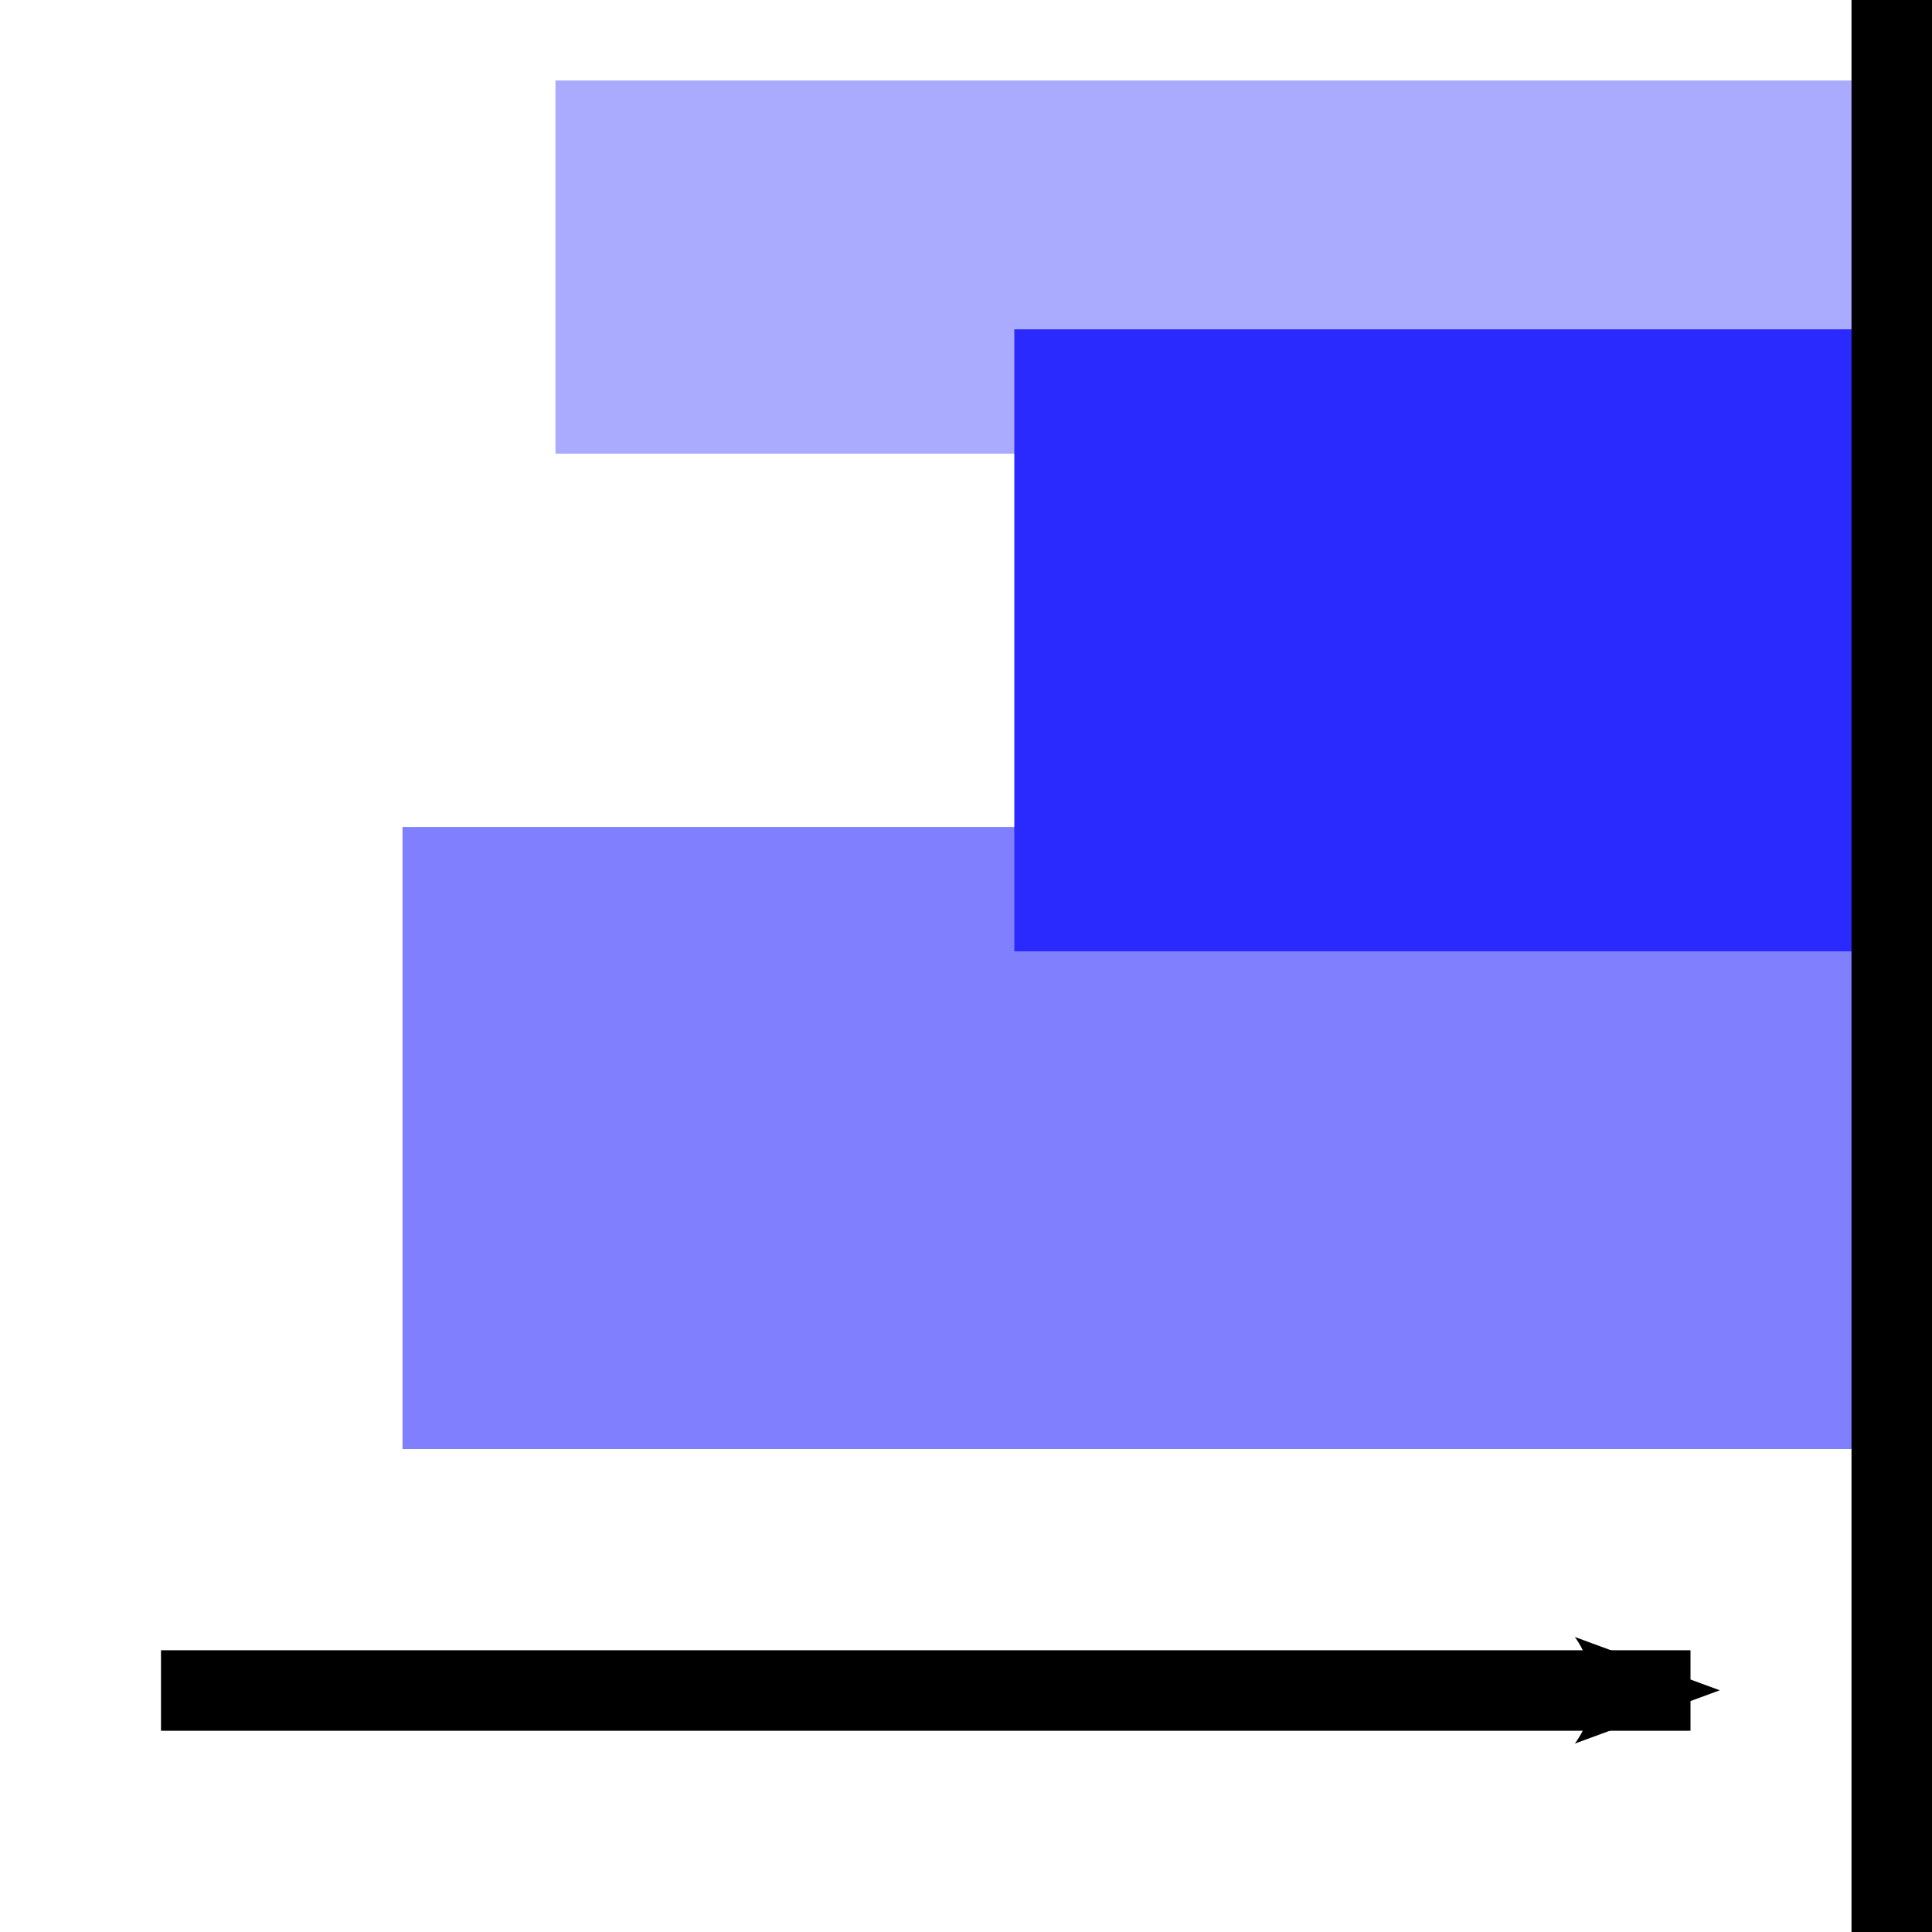 <?xml version="1.0" encoding="UTF-8" standalone="no"?>
<!-- Created with Inkscape (http://www.inkscape.org/) -->

<svg
   xmlns:dc="http://purl.org/dc/elements/1.1/"
   xmlns:cc="http://creativecommons.org/ns#"
   xmlns:rdf="http://www.w3.org/1999/02/22-rdf-syntax-ns#"
   xmlns:svg="http://www.w3.org/2000/svg"
   xmlns="http://www.w3.org/2000/svg"
   xmlns:sodipodi="http://sodipodi.sourceforge.net/DTD/sodipodi-0.dtd"
   xmlns:inkscape="http://www.inkscape.org/namespaces/inkscape"
   width="24"
   height="24"
   id="svg5952"
   version="1.1"
   inkscape:version="0.48.5 r10040"
   sodipodi:docname="align-right.svg"
   inkscape:export-filename="align-right.png"
   inkscape:export-xdpi="90"
   inkscape:export-ydpi="90">
  <defs
     id="defs5954">
    <marker
       inkscape:stockid="Arrow2Mend"
       orient="auto"
       refY="0.0"
       refX="0.0"
       id="Arrow2Mend"
       style="overflow:visible;">
      <path
         id="path6955"
         style="fill-rule:evenodd;stroke-width:0.625;stroke-linejoin:round;"
         d="M 8.719,4.034 L -2.207,0.016 L 8.719,-4.002 C 6.973,-1.63 6.983,1.616 8.719,4.034 z "
         transform="scale(0.6) rotate(180) translate(0,0)" />
    </marker>
  </defs>
  <sodipodi:namedview
     id="base"
     pagecolor="#ffffff"
     bordercolor="#666666"
     borderopacity="1.0"
     inkscape:pageopacity="0.0"
     inkscape:pageshadow="2"
     inkscape:zoom="16"
     inkscape:cx="23.99559"
     inkscape:cy="11.766328"
     inkscape:document-units="px"
     inkscape:current-layer="layer1"
     showgrid="true"
     inkscape:window-width="1600"
     inkscape:window-height="849"
     inkscape:window-x="0"
     inkscape:window-y="0"
     inkscape:window-maximized="1">
    <inkscape:grid
       type="xygrid"
       id="grid5960"
       empspacing="5"
       visible="true"
       enabled="true"
       snapvisiblegridlinesonly="true" />
  </sodipodi:namedview>
  <g
     inkscape:label="Layer 1"
     inkscape:groupmode="layer"
     id="layer1">
    <rect
       style="fill:#aaaaff;fill-opacity:1;stroke:none"
       id="rect6734"
       width="17.1"
       height="4.636"
       x="-24"
       y="1"
       transform="scale(-1,1)" />
    <rect
       style="fill:#8080ff;fill-opacity:1;stroke:none"
       id="rect6738"
       width="19"
       height="7.727"
       x="-24"
       y="10.273"
       transform="scale(-1,1)" />
    <rect
       y="4.091"
       x="-24"
       height="7.727"
       width="11.4"
       id="rect6736"
       style="fill:#2a2aff;fill-opacity:1;stroke:none"
       transform="scale(-1,1)" />
    <path
       style="fill:none;stroke:#000000;stroke-width:1;stroke-opacity:1"
       d="m 23.5,24 0,-24"
       id="path5962"
       inkscape:path-effect="#path-effect5964"
       inkscape:original-d="m 23.5,24 0,-24"
       inkscape:connector-curvature="0" />
    <path
       style="fill:none;stroke:#000000;stroke-width:1;stroke-opacity:1;marker-end:url(#Arrow2Mend)"
       d="m 2,21 19,0"
       id="path6740"
       inkscape:path-effect="#path-effect6742"
       inkscape:original-d="m 2,21 19,0"
       inkscape:connector-curvature="0" />
  </g>
</svg>
